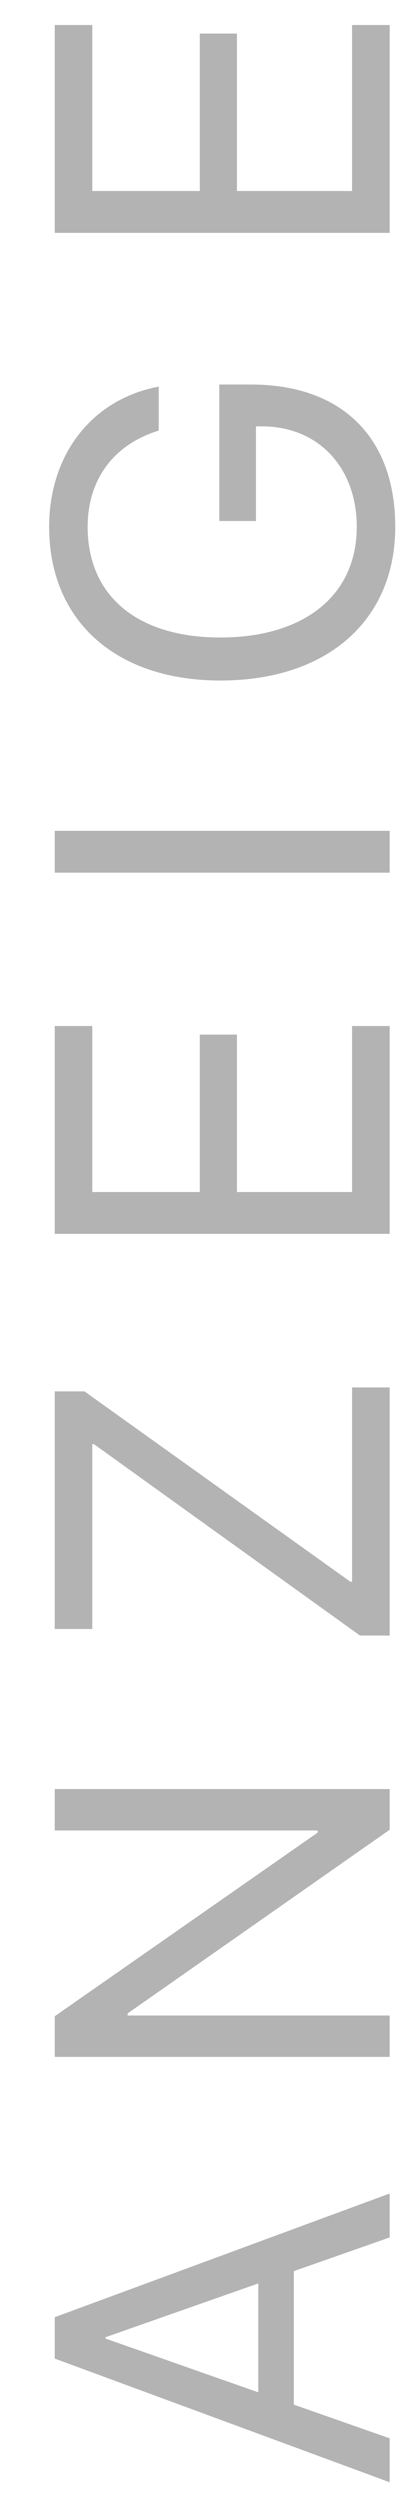 <?xml version="1.0" encoding="UTF-8" standalone="no"?>
<svg width="7px" height="42px" viewBox="0 0 7 42" version="1.1" xmlns="http://www.w3.org/2000/svg" xmlns:xlink="http://www.w3.org/1999/xlink">
    <!-- Generator: Sketch 48.1 (47250) - http://www.bohemiancoding.com/sketch -->
    <title>Group</title>
    <desc>Created with Sketch.</desc>
    <defs></defs>
    <g id="Promo-bar-resolutions-Copy-2" stroke="none" stroke-width="1" fill="none" fill-rule="evenodd" transform="translate(-1486, -876)" opacity="0.773">
        <g id="Group" transform="translate(1486, 876)" fill="#9D9D9D">
            <path d="M-12.789,23.879 L-13.355,22.266 L-15.598,22.266 L-16.164,23.879 L-16.902,23.879 L-14.824,18.243 L-14.129,18.243 L-12.051,23.879 L-12.789,23.879 Z M-14.488,19.098 L-15.391,21.668 L-13.562,21.668 L-14.465,19.098 L-14.488,19.098 Z M-9.061,23.879 L-9.756,23.879 L-9.756,18.243 L-9.073,18.243 L-5.987,22.668 L-5.952,22.668 L-5.952,18.243 L-5.256,18.243 L-5.256,23.879 L-5.94,23.879 L-9.026,19.469 L-9.061,19.469 L-9.061,23.879 Z M-2.677,23.879 L-2.677,23.379 L0.538,18.903 L0.538,18.875 L-2.567,18.875 L-2.567,18.243 L1.425,18.243 L1.425,18.743 L-1.774,23.219 L-1.774,23.246 L1.491,23.246 L1.491,23.879 L-2.677,23.879 Z M7.563,23.246 L7.563,23.879 L4.071,23.879 L4.071,18.243 L7.563,18.243 L7.563,18.875 L4.774,18.875 L4.774,20.684 L7.419,20.684 L7.419,21.309 L4.774,21.309 L4.774,23.246 L7.563,23.246 Z M10.842,23.879 L10.139,23.879 L10.139,18.243 L10.842,18.243 L10.842,23.879 Z M18.34,21.547 C18.34,23.071 17.453,23.973 15.949,23.973 C14.375,23.973 13.367,22.825 13.367,21.032 C13.367,19.27 14.371,18.149 15.949,18.149 C17.168,18.149 18.094,18.871 18.305,19.993 L17.566,19.993 C17.332,19.231 16.742,18.797 15.949,18.797 C14.789,18.797 14.09,19.633 14.09,21.028 C14.09,22.446 14.801,23.325 15.949,23.325 C16.949,23.325 17.637,22.676 17.637,21.731 L17.637,21.629 L16.047,21.629 L16.047,21.012 L18.34,21.012 L18.34,21.547 Z M24.38,23.246 L24.38,23.879 L20.888,23.879 L20.888,18.243 L24.38,18.243 L24.38,18.875 L21.591,18.875 L21.591,20.684 L24.236,20.684 L24.236,21.309 L21.591,21.309 L21.591,23.246 L24.38,23.246 Z" id="Anzeige-Copy" transform="translate(3.739, 21.061) rotate(-90) translate(-3.739, -21.061) "></path>
        </g>
    </g>
</svg>